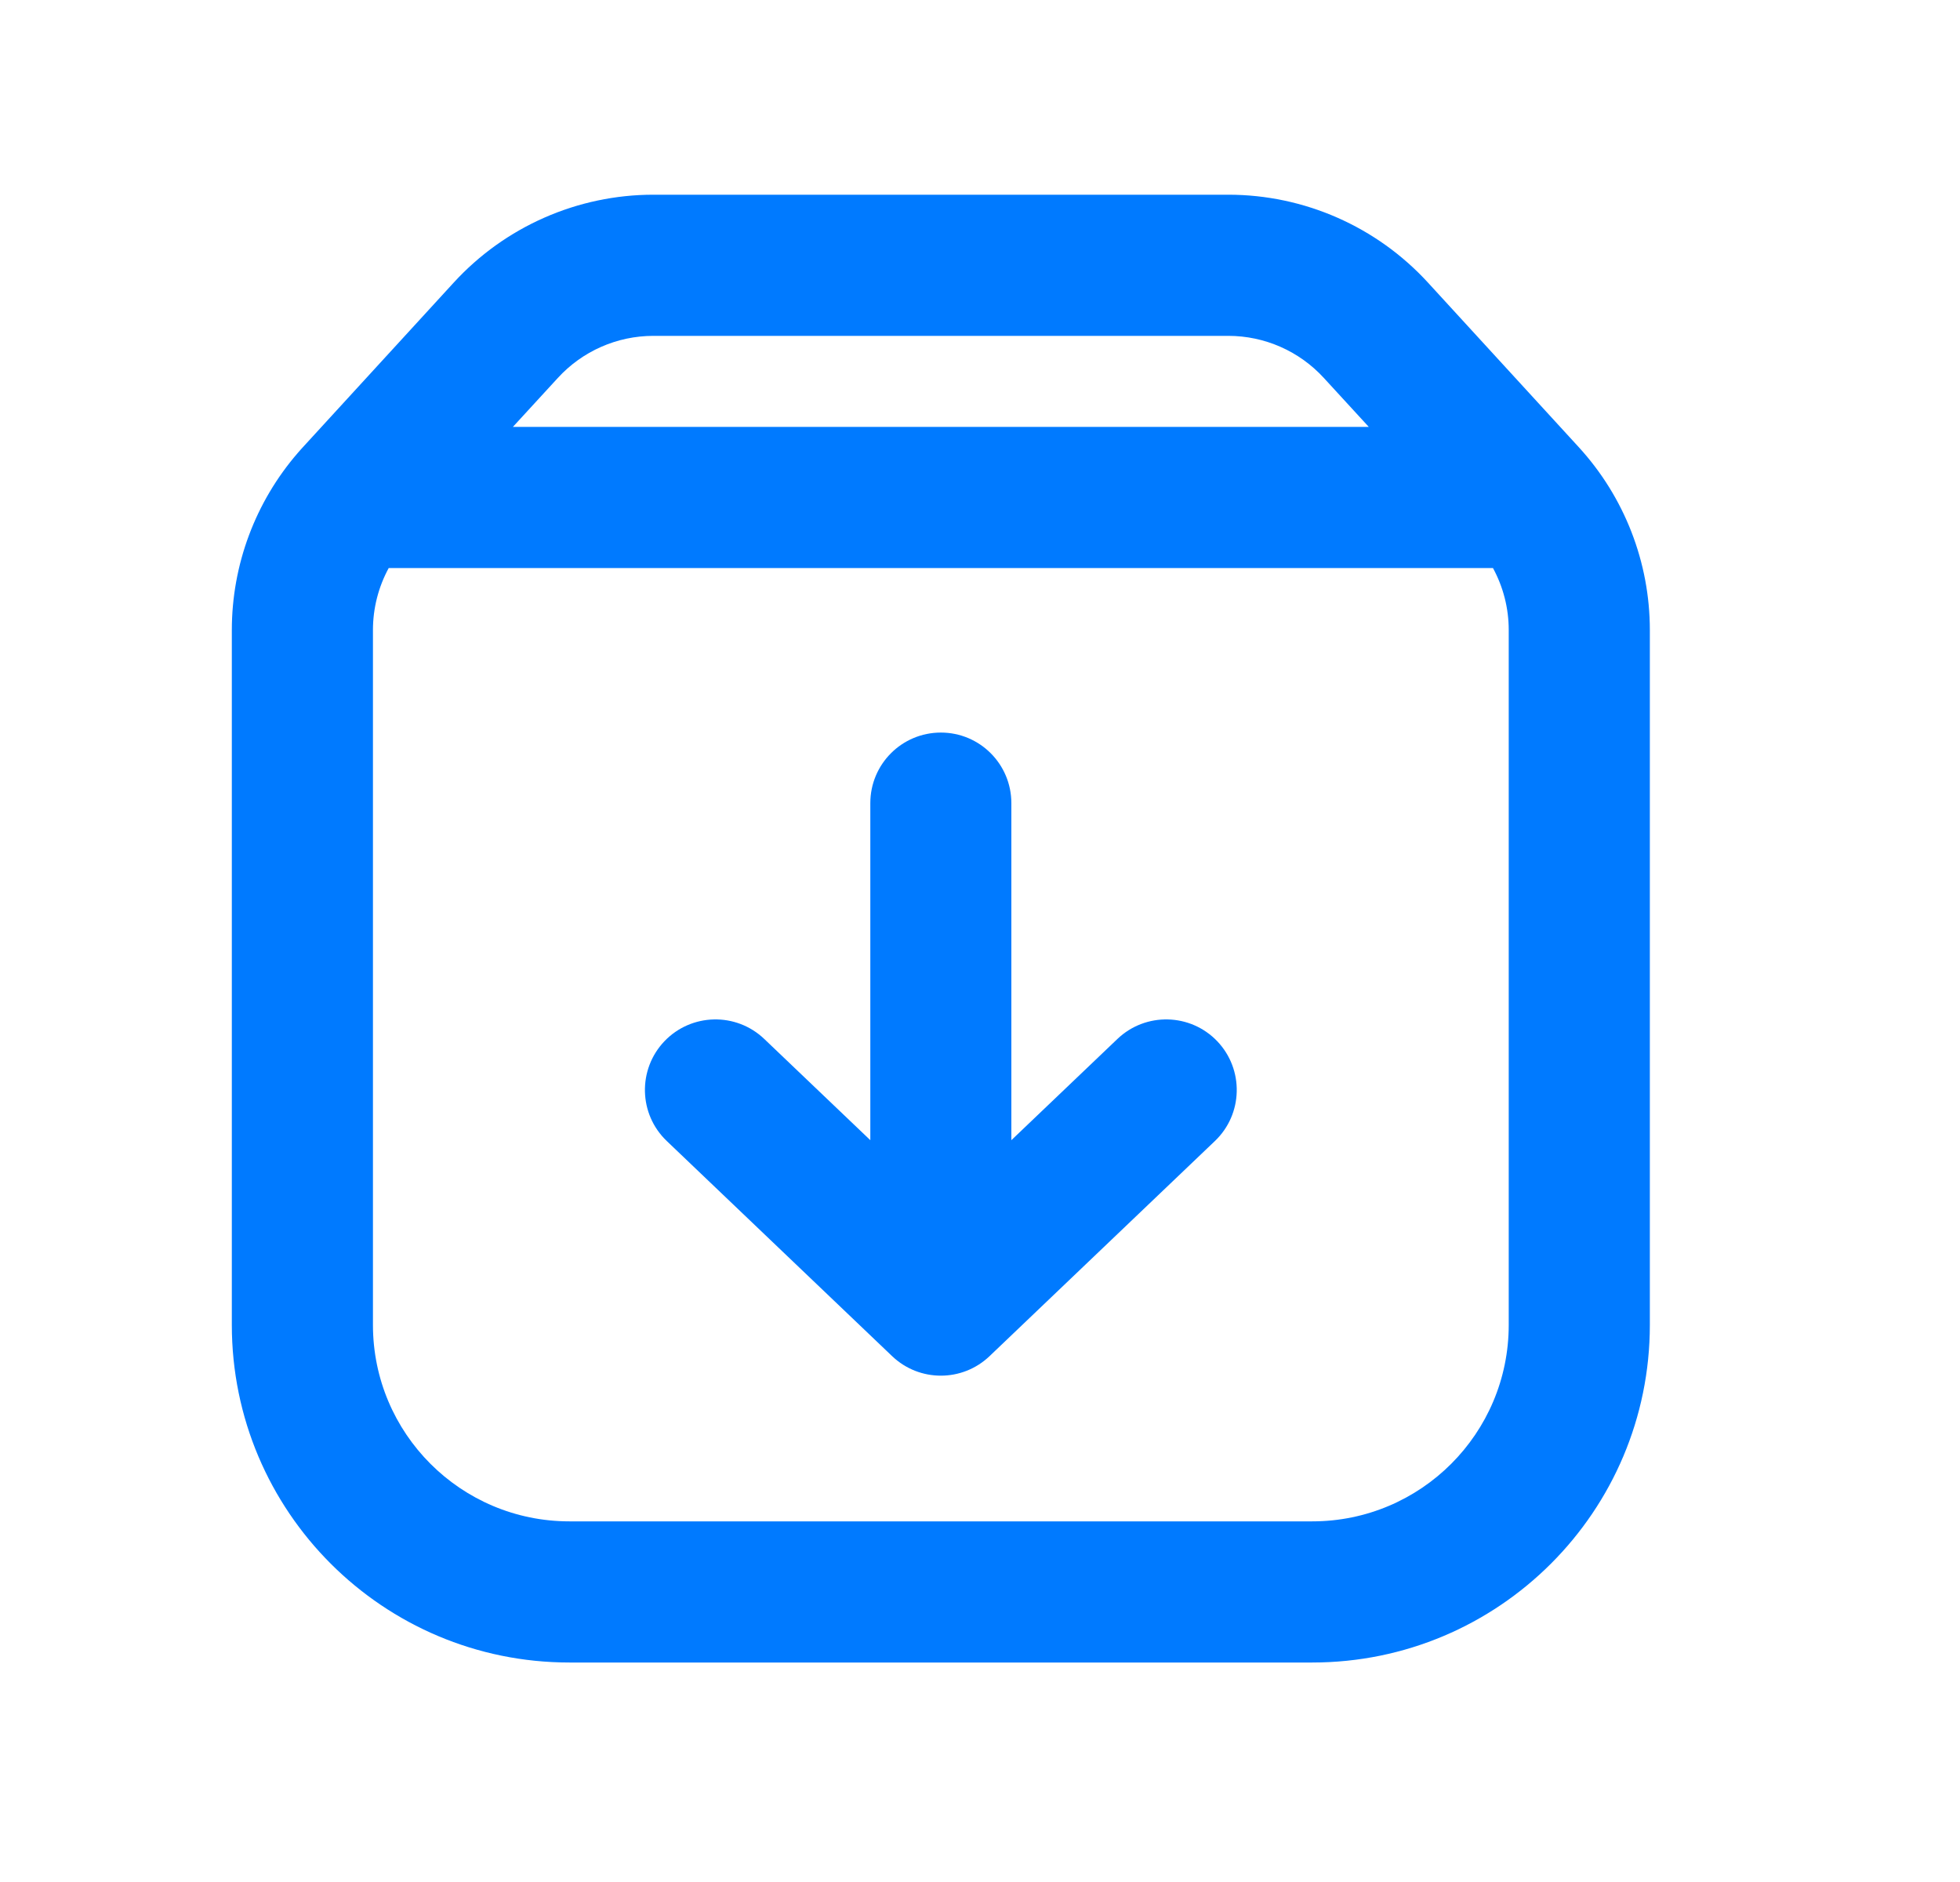 <svg width="25" height="24" viewBox="0 0 25 24" fill="none" xmlns="http://www.w3.org/2000/svg">
<g id="archive_24">
<path id="Vector" fill-rule="evenodd" clip-rule="evenodd" d="M8.334 4.283C7.87 4.283 7.428 4.478 7.115 4.82L6.542 5.444H17.459L16.886 4.82C16.573 4.478 16.131 4.283 15.667 4.283H8.334ZM19.043 7.244H4.958C4.827 7.485 4.757 7.756 4.757 8.035V16.896C4.757 18.28 5.879 19.401 7.263 19.401H16.738C18.122 19.401 19.244 18.28 19.244 16.896V8.035C19.244 7.756 19.174 7.485 19.043 7.244ZM3.8 5.774C3.257 6.401 2.957 7.203 2.957 8.035V16.896C2.957 19.274 4.885 21.201 7.263 21.201H16.738C19.116 21.201 21.044 19.274 21.044 16.896V8.035C21.044 7.171 20.72 6.338 20.136 5.701L18.213 3.603C17.559 2.89 16.635 2.483 15.667 2.483H8.334C7.366 2.483 6.442 2.89 5.788 3.603L3.865 5.701C3.858 5.709 3.851 5.716 3.844 5.724C3.829 5.74 3.814 5.757 3.8 5.774ZM12.001 9.342C12.498 9.342 12.9 9.745 12.9 10.242V14.54L14.253 13.249C14.613 12.906 15.182 12.919 15.526 13.278C15.869 13.638 15.856 14.208 15.496 14.551L12.622 17.294C12.274 17.626 11.727 17.626 11.379 17.294L8.505 14.551C8.145 14.208 8.132 13.638 8.475 13.278C8.819 12.919 9.388 12.906 9.748 13.249L11.101 14.54V10.242C11.101 9.745 11.503 9.342 12.001 9.342Z" fill="#007AFF"/>
</g>
</svg>
